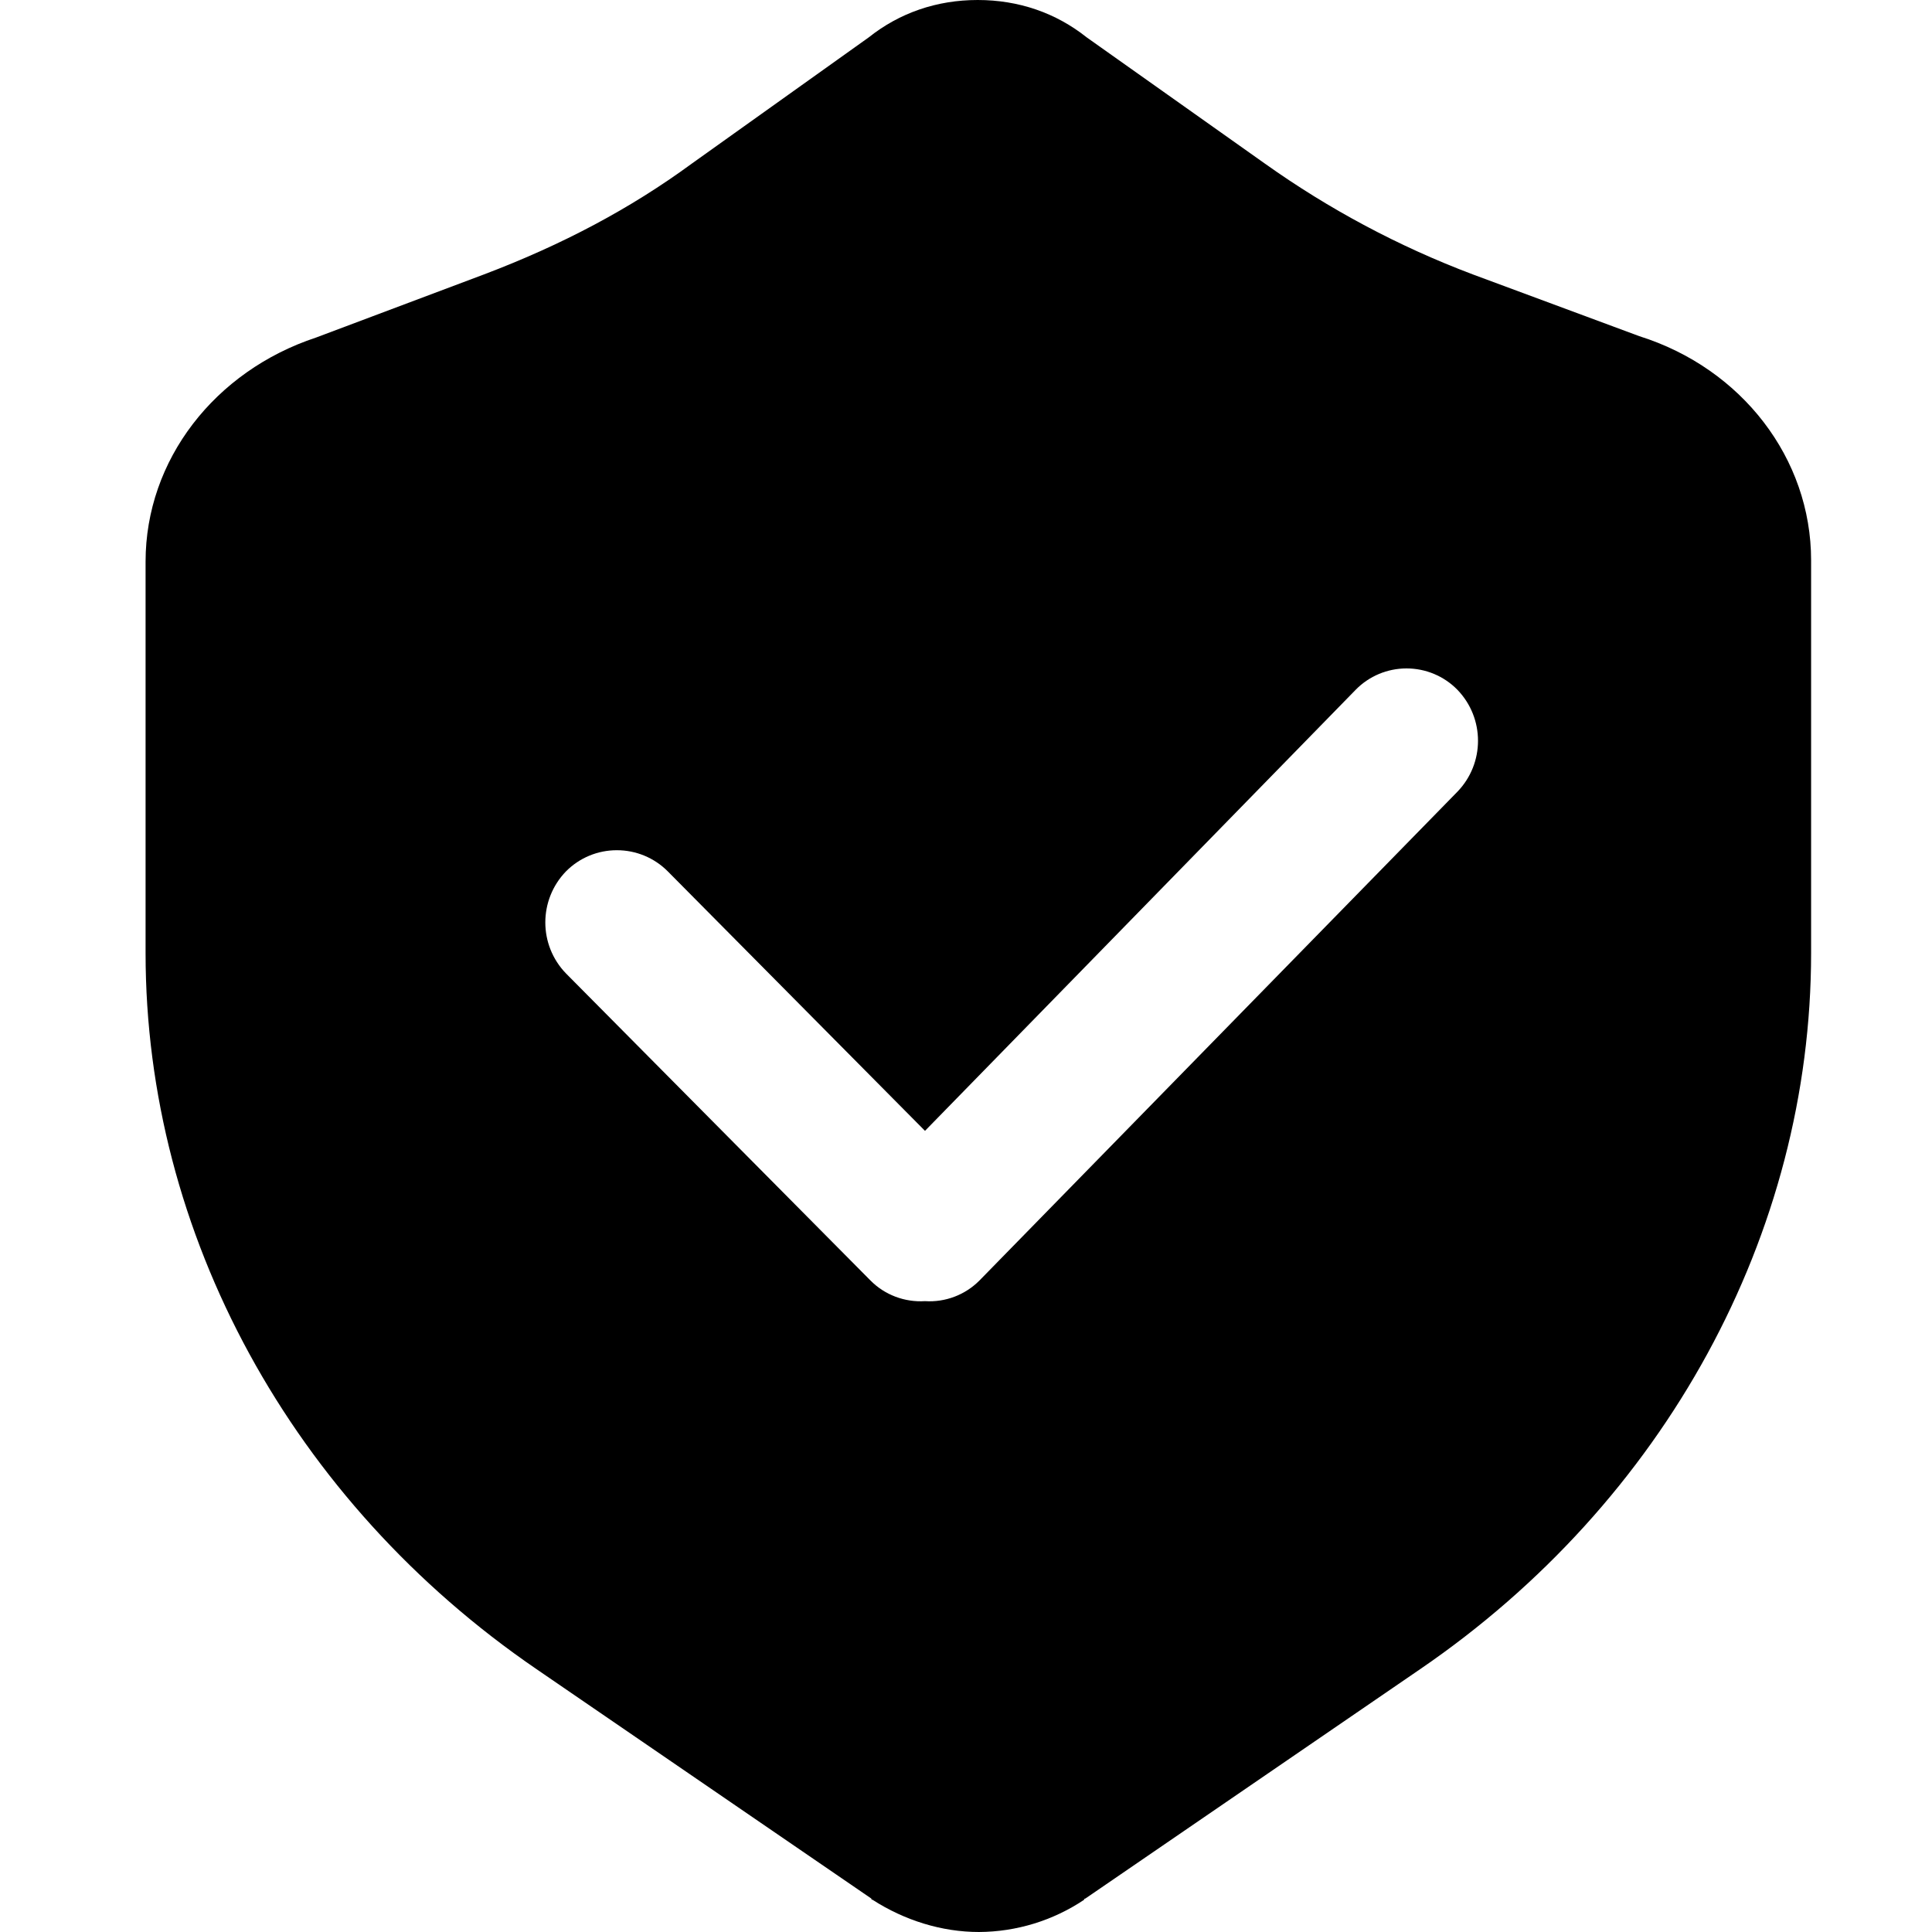 <?xml version="1.0" encoding="UTF-8"?>
<svg width="40px" height="40px" viewBox="0 0 40 40" version="1.1" xmlns="http://www.w3.org/2000/svg" xmlns:xlink="http://www.w3.org/1999/xlink">
    <!-- Generator: Sketch 61.2 (89653) - https://sketch.com -->
    <title>secure</title>
    <desc>Created with Sketch.</desc>
    <g id="secure" stroke="none" stroke-width="1" fill="none" fill-rule="evenodd">
        <rect id="Rectangle" x="0" y="0" width="40" height="40"></rect>
        <path d="M20.242,0 C21.091,0 21.862,0.267 22.498,0.773 L26.188,3.387 C27.517,4.333 28.963,5.104 30.489,5.68 L33.94,6.96 C36.064,7.628 37.497,9.493 37.497,11.6 L37.497,19.733 C37.497,25.547 34.471,31.093 29.4,34.56 L22.472,39.307 C22.472,39.307 22.445,39.307 22.445,39.333 C21.801,39.764 21.044,39.996 20.269,40 C19.499,40 18.729,39.76 18.065,39.333 C18.065,39.333 18.039,39.333 18.039,39.307 L11.111,34.56 C6.04,31.093 3.014,25.546 3.014,19.733 L3.014,11.628 C3.014,9.521 4.448,7.681 6.545,6.988 L10.022,5.681 C11.641,5.067 13.049,4.321 14.322,3.388 L17.986,0.774 C18.623,0.267 19.393,0 20.242,0 Z M29.121,13.839 C28.724,13.839 28.345,13.998 28.069,14.28 L19.151,23.413 L13.824,18.039 C13.545,17.759 13.166,17.602 12.771,17.603 C12.377,17.602 11.998,17.759 11.72,18.039 C11.147,18.629 11.147,19.567 11.72,20.156 L18.021,26.51 C18.316,26.809 18.729,26.965 19.151,26.939 C19.571,26.966 19.983,26.81 20.28,26.51 L30.173,16.393 C30.743,15.804 30.743,14.869 30.173,14.28 L30.173,14.28 C29.897,13.998 29.518,13.839 29.121,13.839 Z" id="Combined-Shape" fill="#000000" fill-rule="nonzero"></path>
    </g>
</svg>